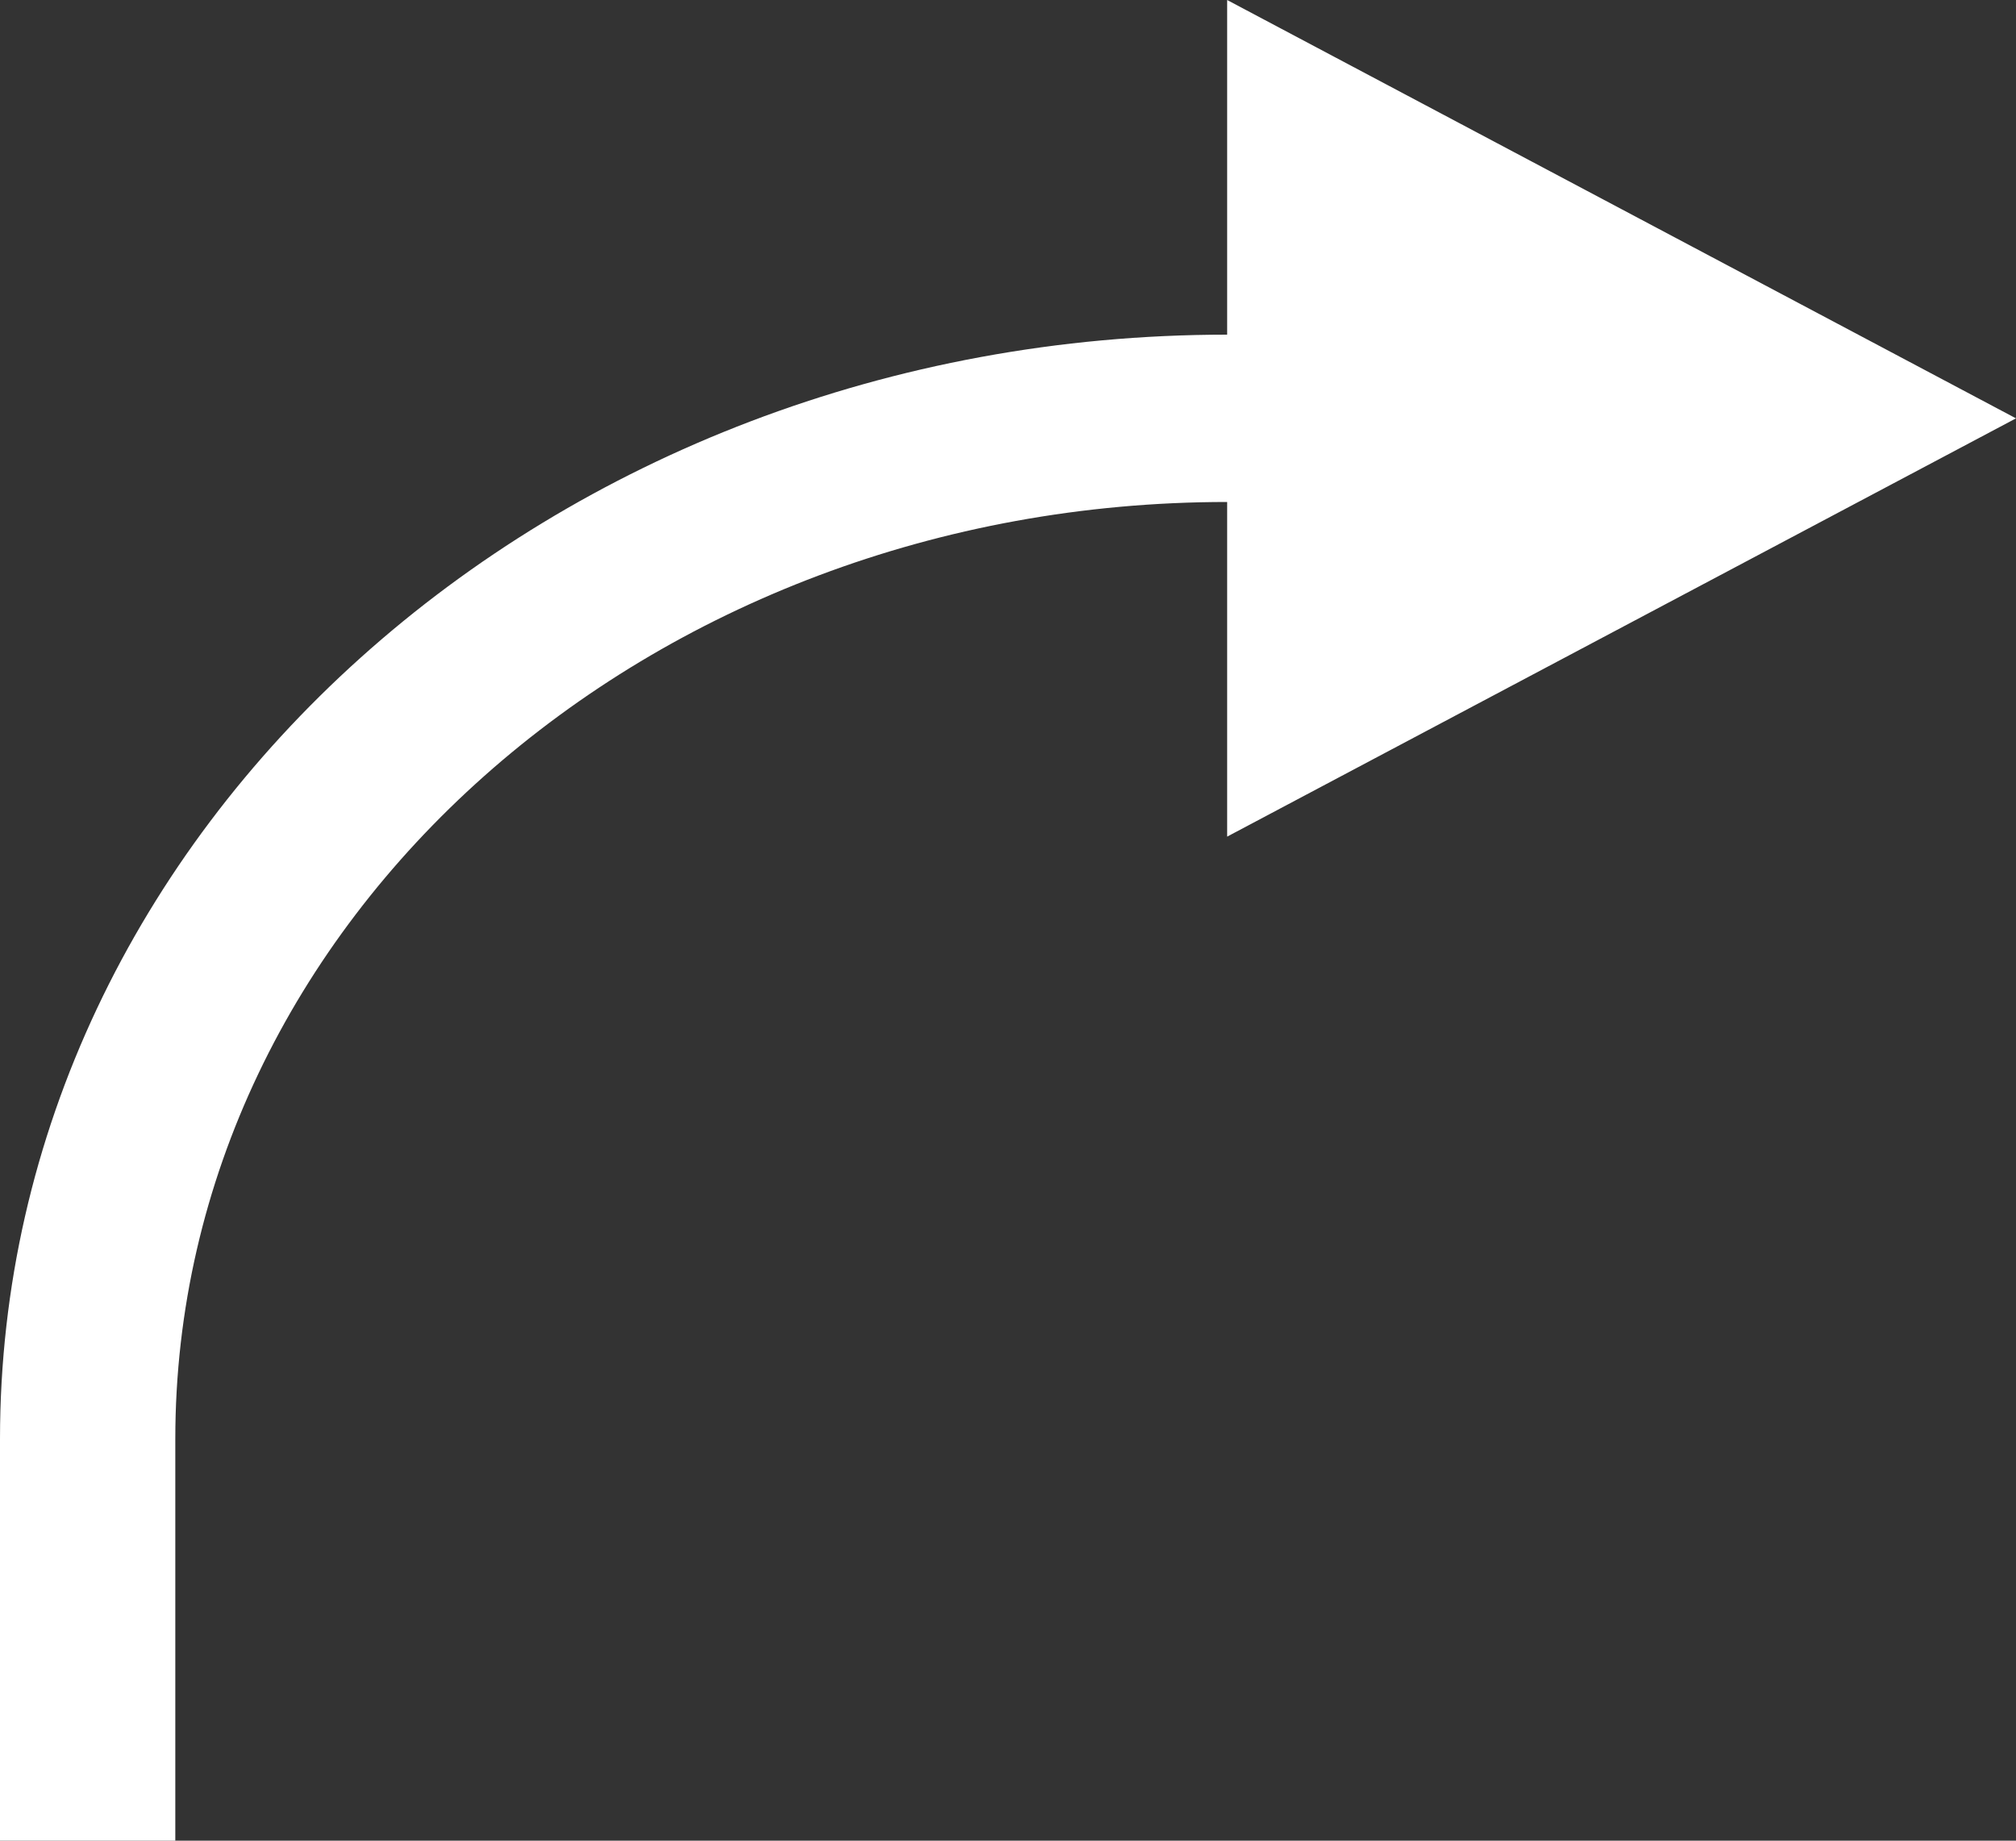 ﻿<?xml version="1.0" encoding="utf-8"?>
<svg version="1.1" xmlns:xlink="http://www.w3.org/1999/xlink" width="23px" height="21px" xmlns="http://www.w3.org/2000/svg">
  <rect width="100%" height="100%" fill="#333333" stroke="none"/>
  <g transform="matrix(1 0 0 1 -70 -455 )">
    <path d="M 0 16.418  C 0 9.45  6.3 3.818  14 3.818  L 14 0  L 23 4.773  L 14 9.545  L 14 5.727  C 7.4 5.727  2 10.5  2 16.418  L 2 21  L 0 21  L 0 16.418  Z " fill-rule="nonzero" fill="#ffffff" stroke="none" transform="matrix(1 0 0 1 70 455 )" />
  </g>
</svg>
